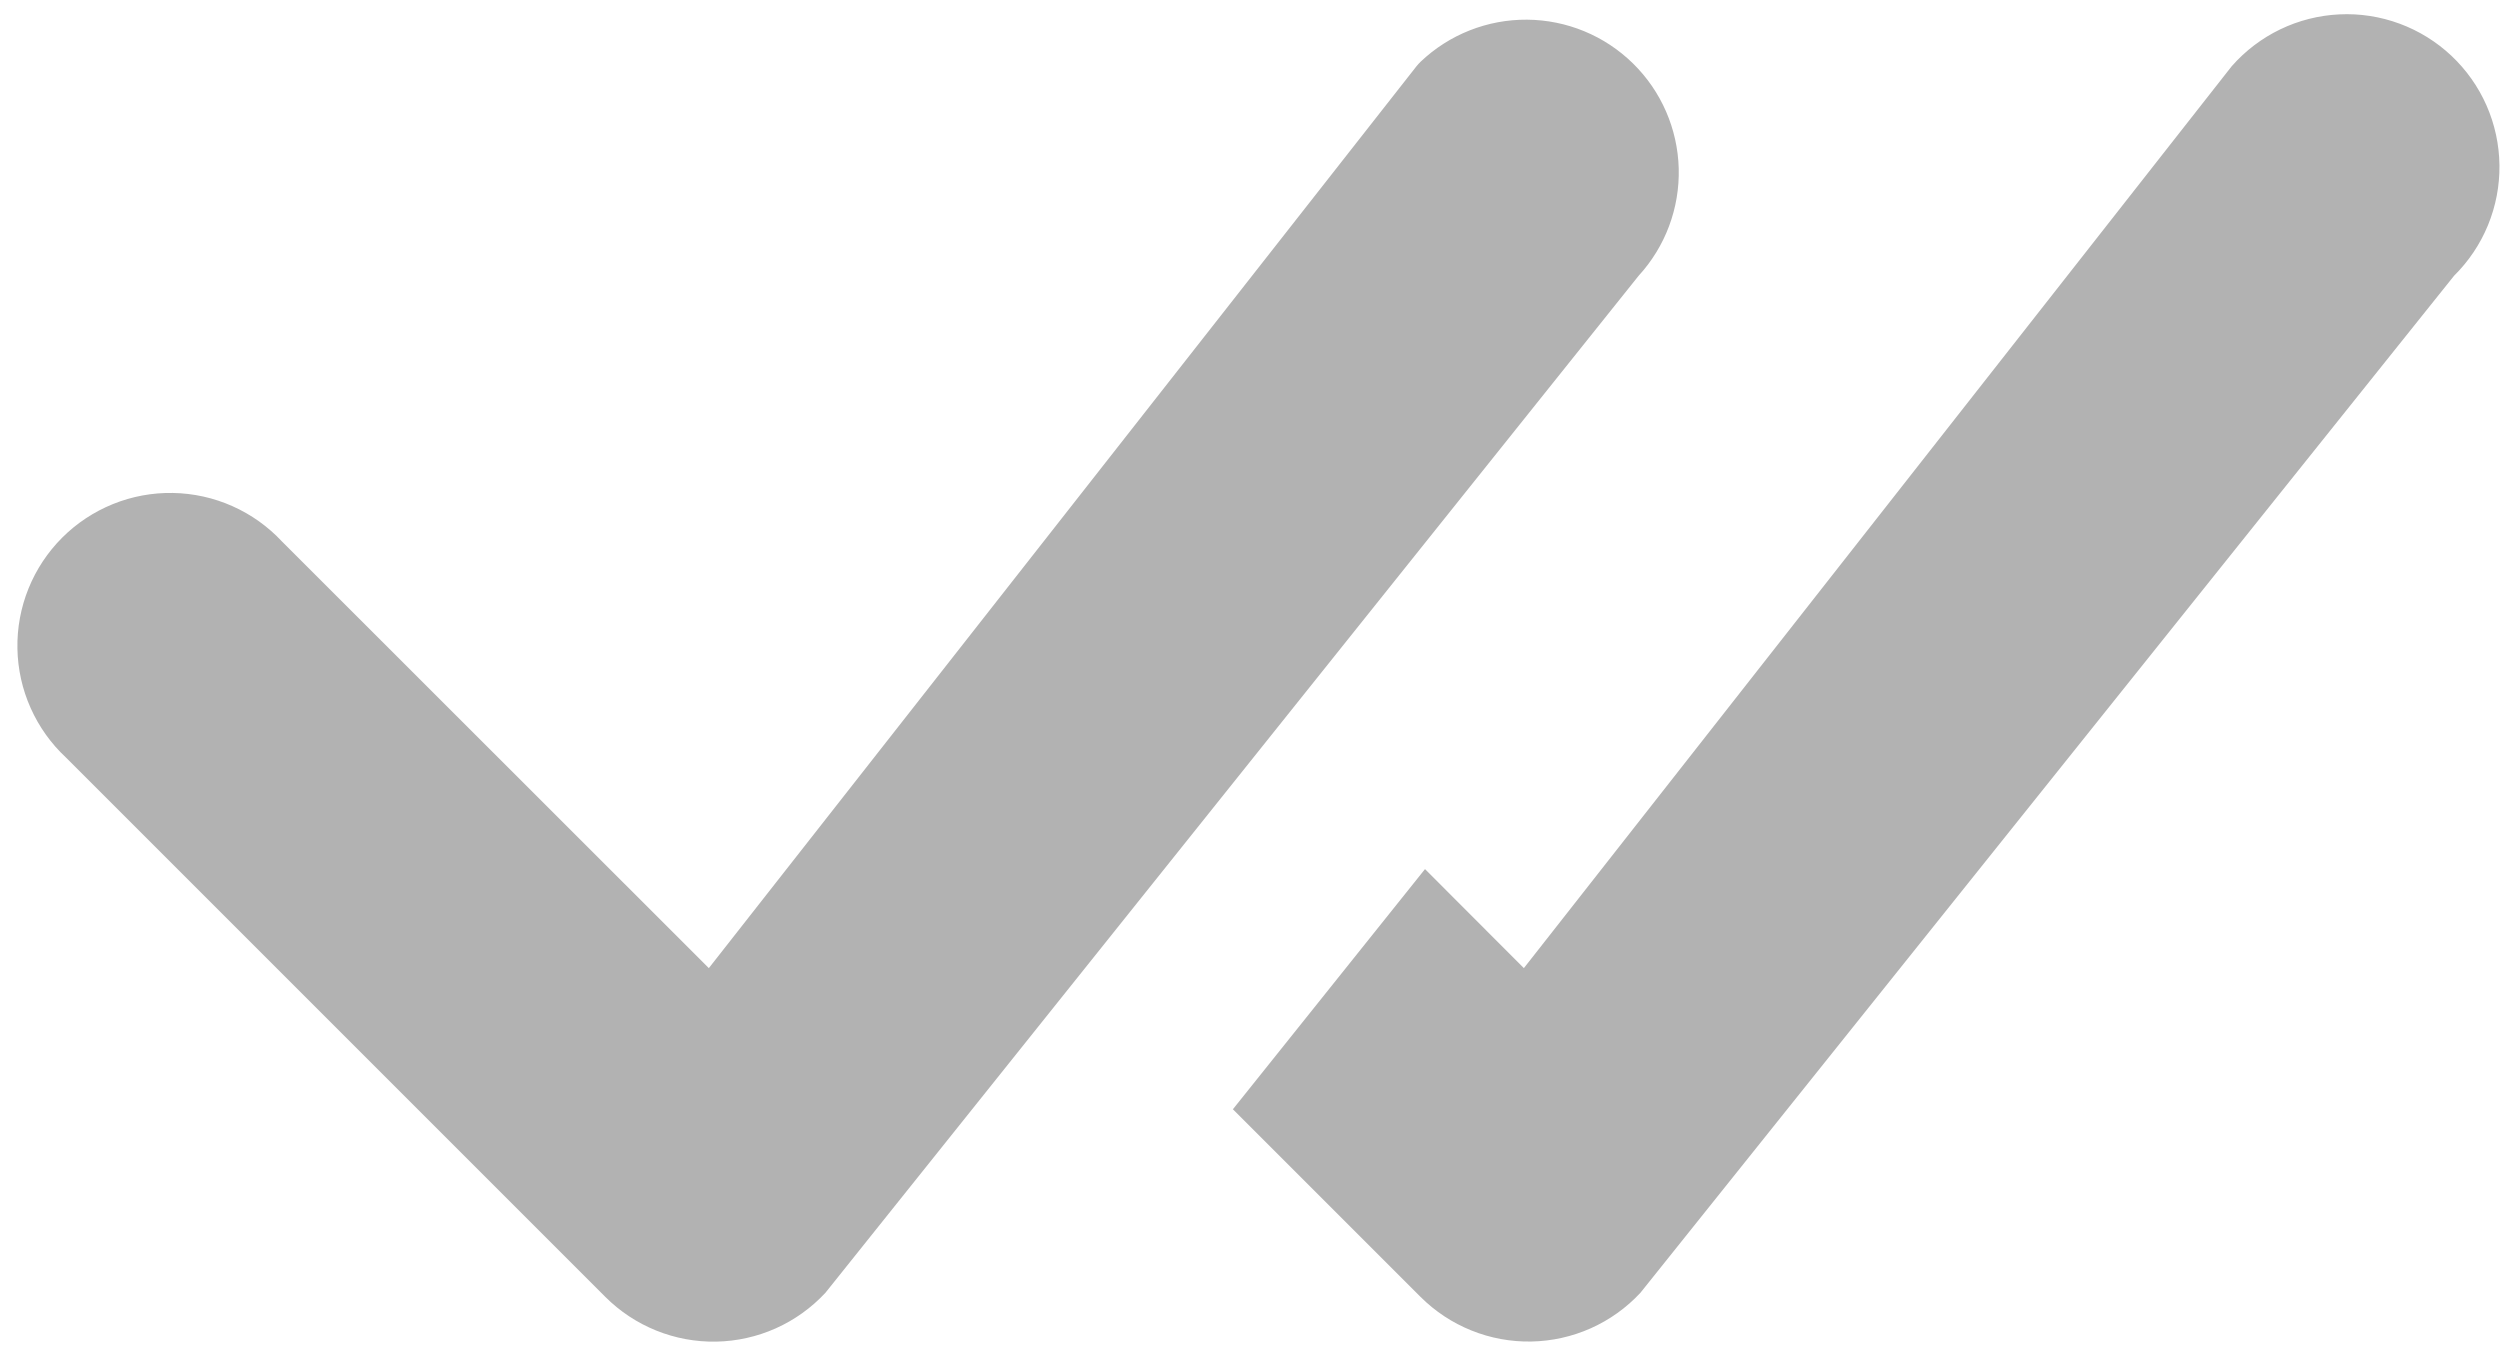 <svg width="92" height="50" viewBox="0 0 92 50" fill="none" xmlns="http://www.w3.org/2000/svg">
<path d="M52.275 2.275C53.331 1.269 54.737 0.713 56.196 0.724C57.655 0.735 59.052 1.312 60.093 2.334C61.135 3.356 61.738 4.742 61.777 6.2C61.815 7.659 61.286 9.075 60.3 10.15L30.375 47.575C29.86 48.129 29.239 48.574 28.549 48.883C27.859 49.191 27.113 49.358 26.357 49.372C25.601 49.386 24.849 49.247 24.148 48.964C23.447 48.681 22.81 48.26 22.275 47.725L2.43 27.88C1.877 27.365 1.434 26.744 1.127 26.054C0.819 25.364 0.654 24.619 0.641 23.864C0.627 23.109 0.766 22.358 1.049 21.658C1.332 20.958 1.753 20.321 2.287 19.787C2.821 19.253 3.458 18.832 4.158 18.549C4.858 18.266 5.609 18.127 6.364 18.141C7.119 18.154 7.864 18.319 8.554 18.627C9.244 18.934 9.865 19.377 10.38 19.93L26.085 35.627L52.125 2.44C52.172 2.382 52.222 2.327 52.275 2.275ZM45.375 40.825L52.275 47.725C52.81 48.259 53.446 48.679 54.147 48.961C54.847 49.244 55.598 49.382 56.353 49.368C57.108 49.354 57.853 49.188 58.543 48.88C59.232 48.572 59.853 48.128 60.367 47.575L90.308 10.15C90.845 9.619 91.271 8.985 91.558 8.286C91.845 7.587 91.989 6.837 91.98 6.082C91.971 5.326 91.81 4.58 91.507 3.887C91.203 3.195 90.763 2.572 90.213 2.053C89.663 1.535 89.014 1.133 88.305 0.871C87.596 0.609 86.842 0.492 86.087 0.529C85.332 0.565 84.592 0.753 83.911 1.081C83.231 1.409 82.623 1.872 82.125 2.44L56.078 35.627L52.44 31.983L45.367 40.825H45.375Z" fill="#B2B2B2"/>
</svg>
